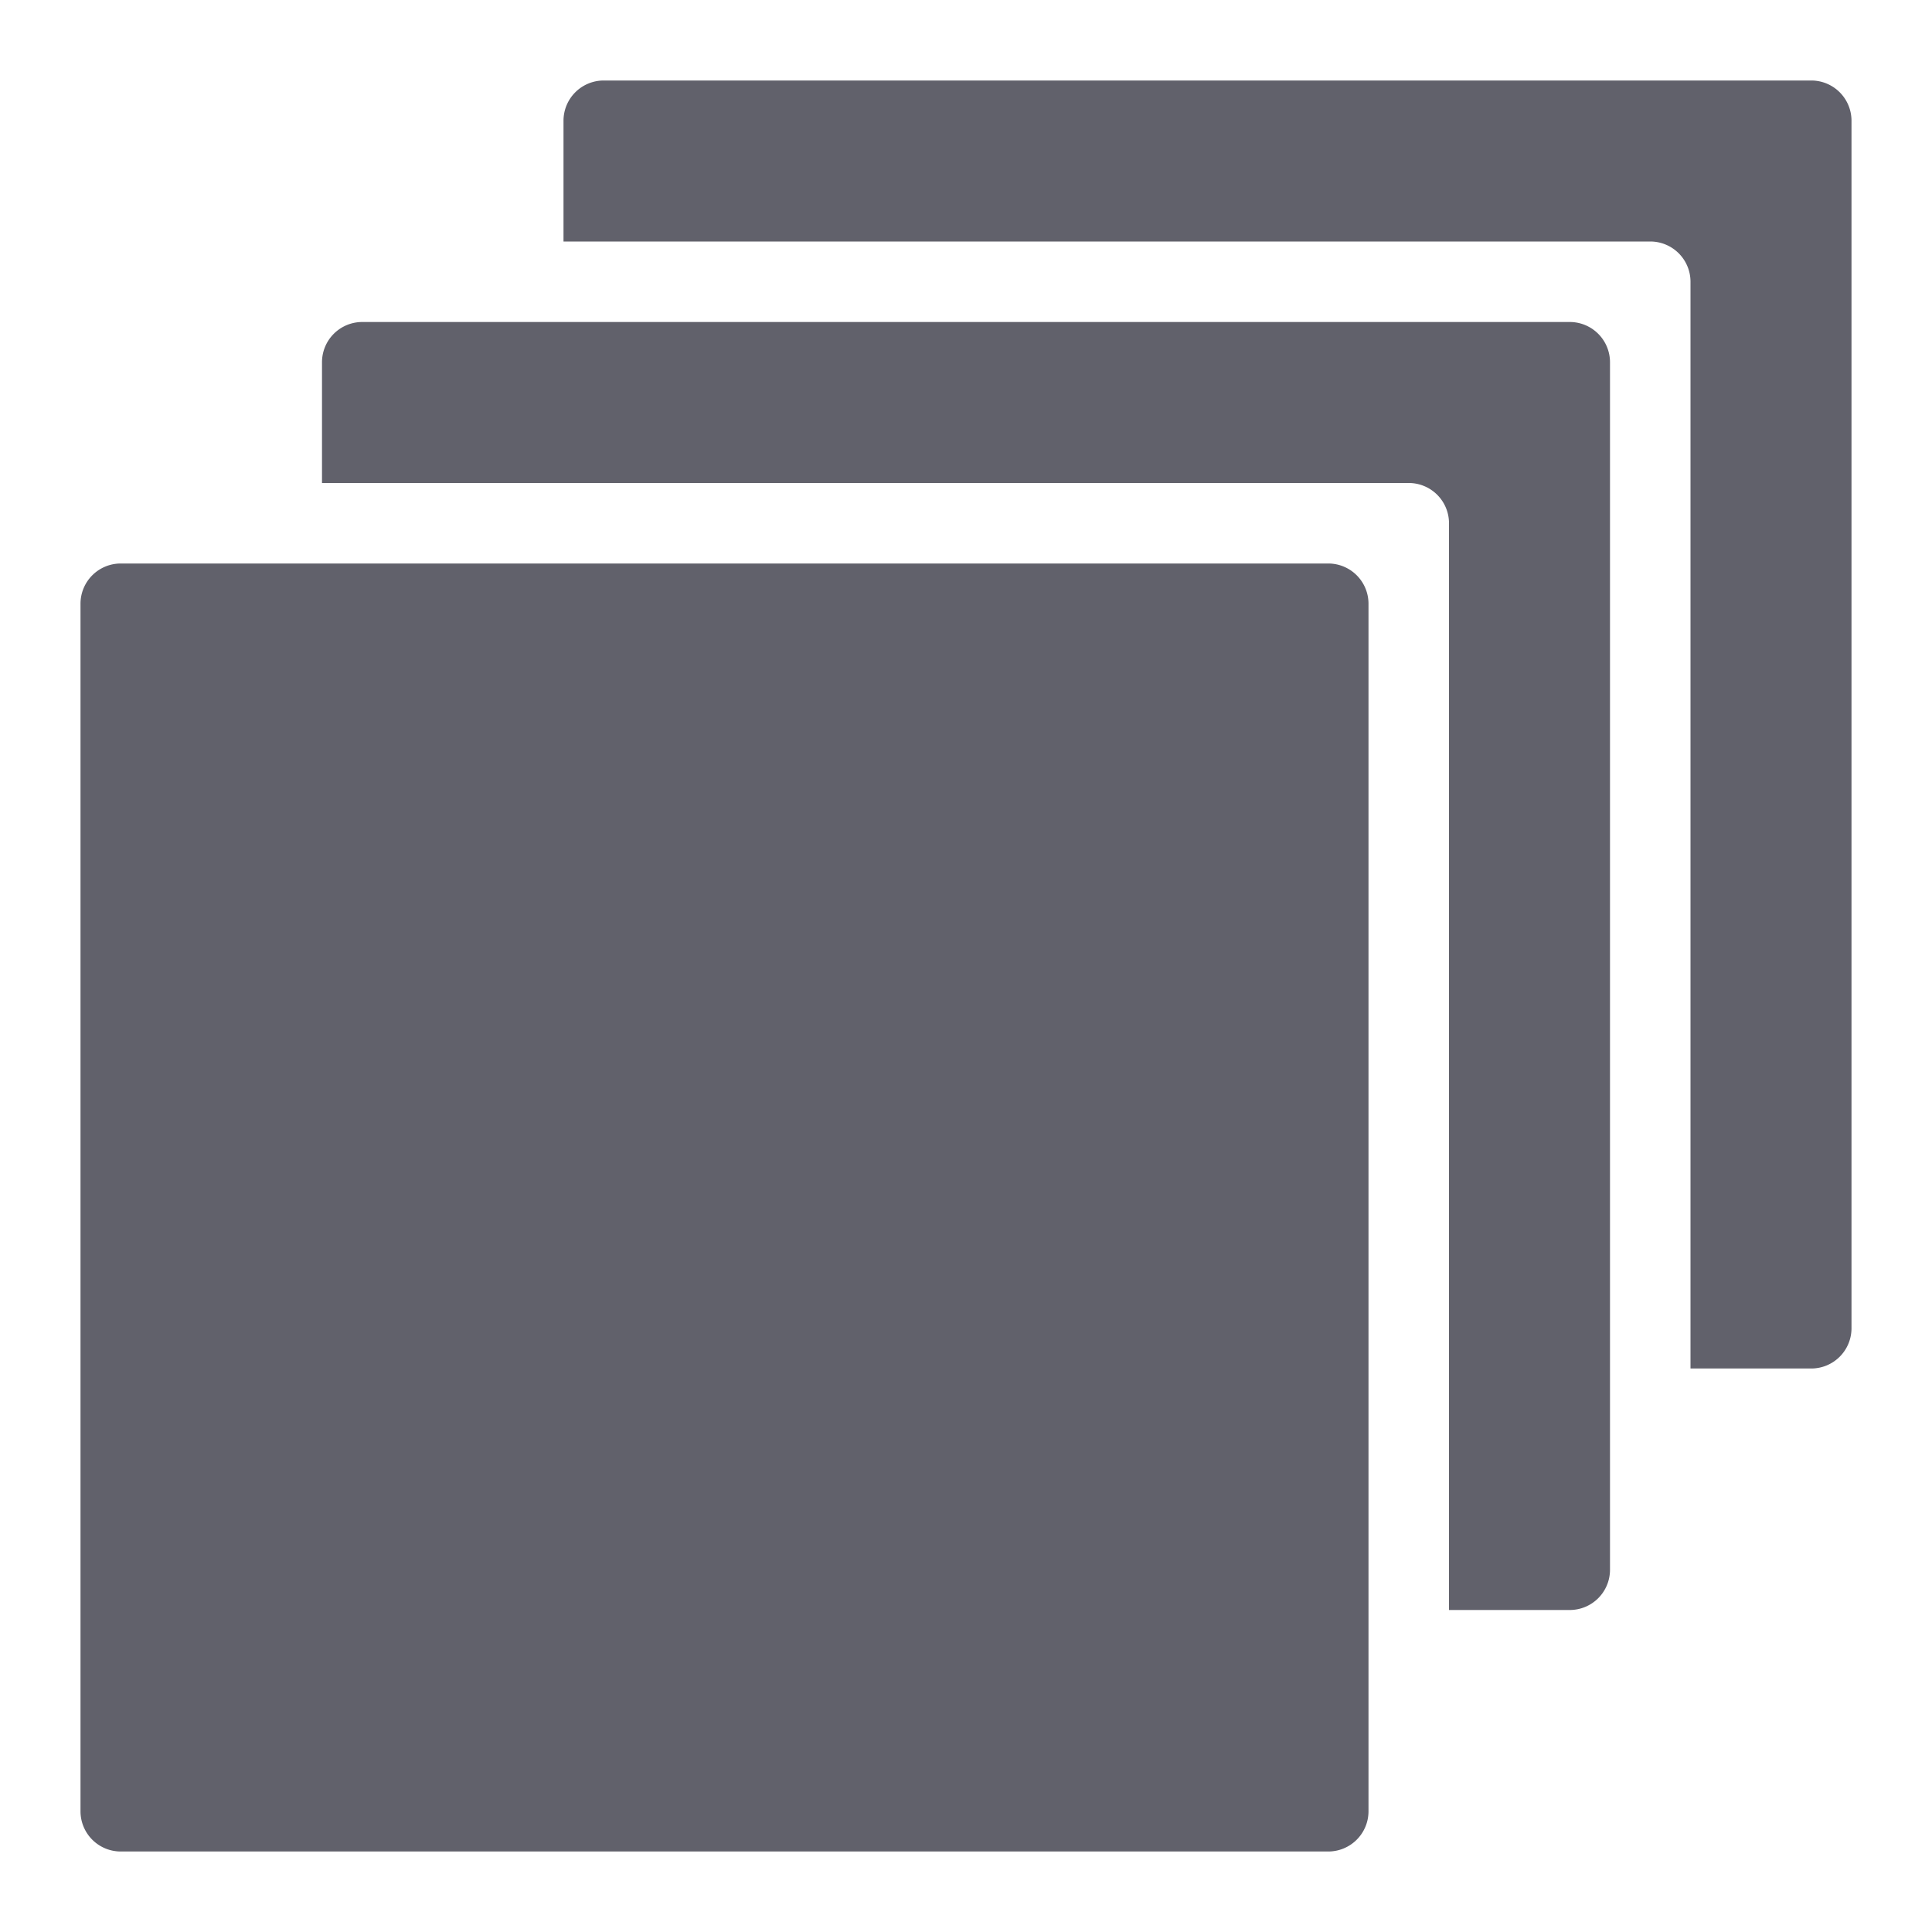 <svg xmlns="http://www.w3.org/2000/svg" height="48" width="48" viewBox="0 0 48 48"><title>layers 2 5</title><g fill="#61616b" class="nc-icon-wrapper"><path d="M33,14H3a1,1,0,0,0-1,1V45a1,1,0,0,0,1,1H33a1,1,0,0,0,1-1V15A1,1,0,0,0,33,14Z" fill="#61616b"></path><path data-color="color-2" d="M39,8H9A1,1,0,0,0,8,9v3H35a1,1,0,0,1,1,1V40h3a1,1,0,0,0,1-1V9A1,1,0,0,0,39,8Z" fill="#61616b"></path><path data-color="color-2" d="M45,2H15a1,1,0,0,0-1,1V6H41a1,1,0,0,1,1,1V34h3a1,1,0,0,0,1-1V3A1,1,0,0,0,45,2Z" fill="#61616b"></path></g></svg>